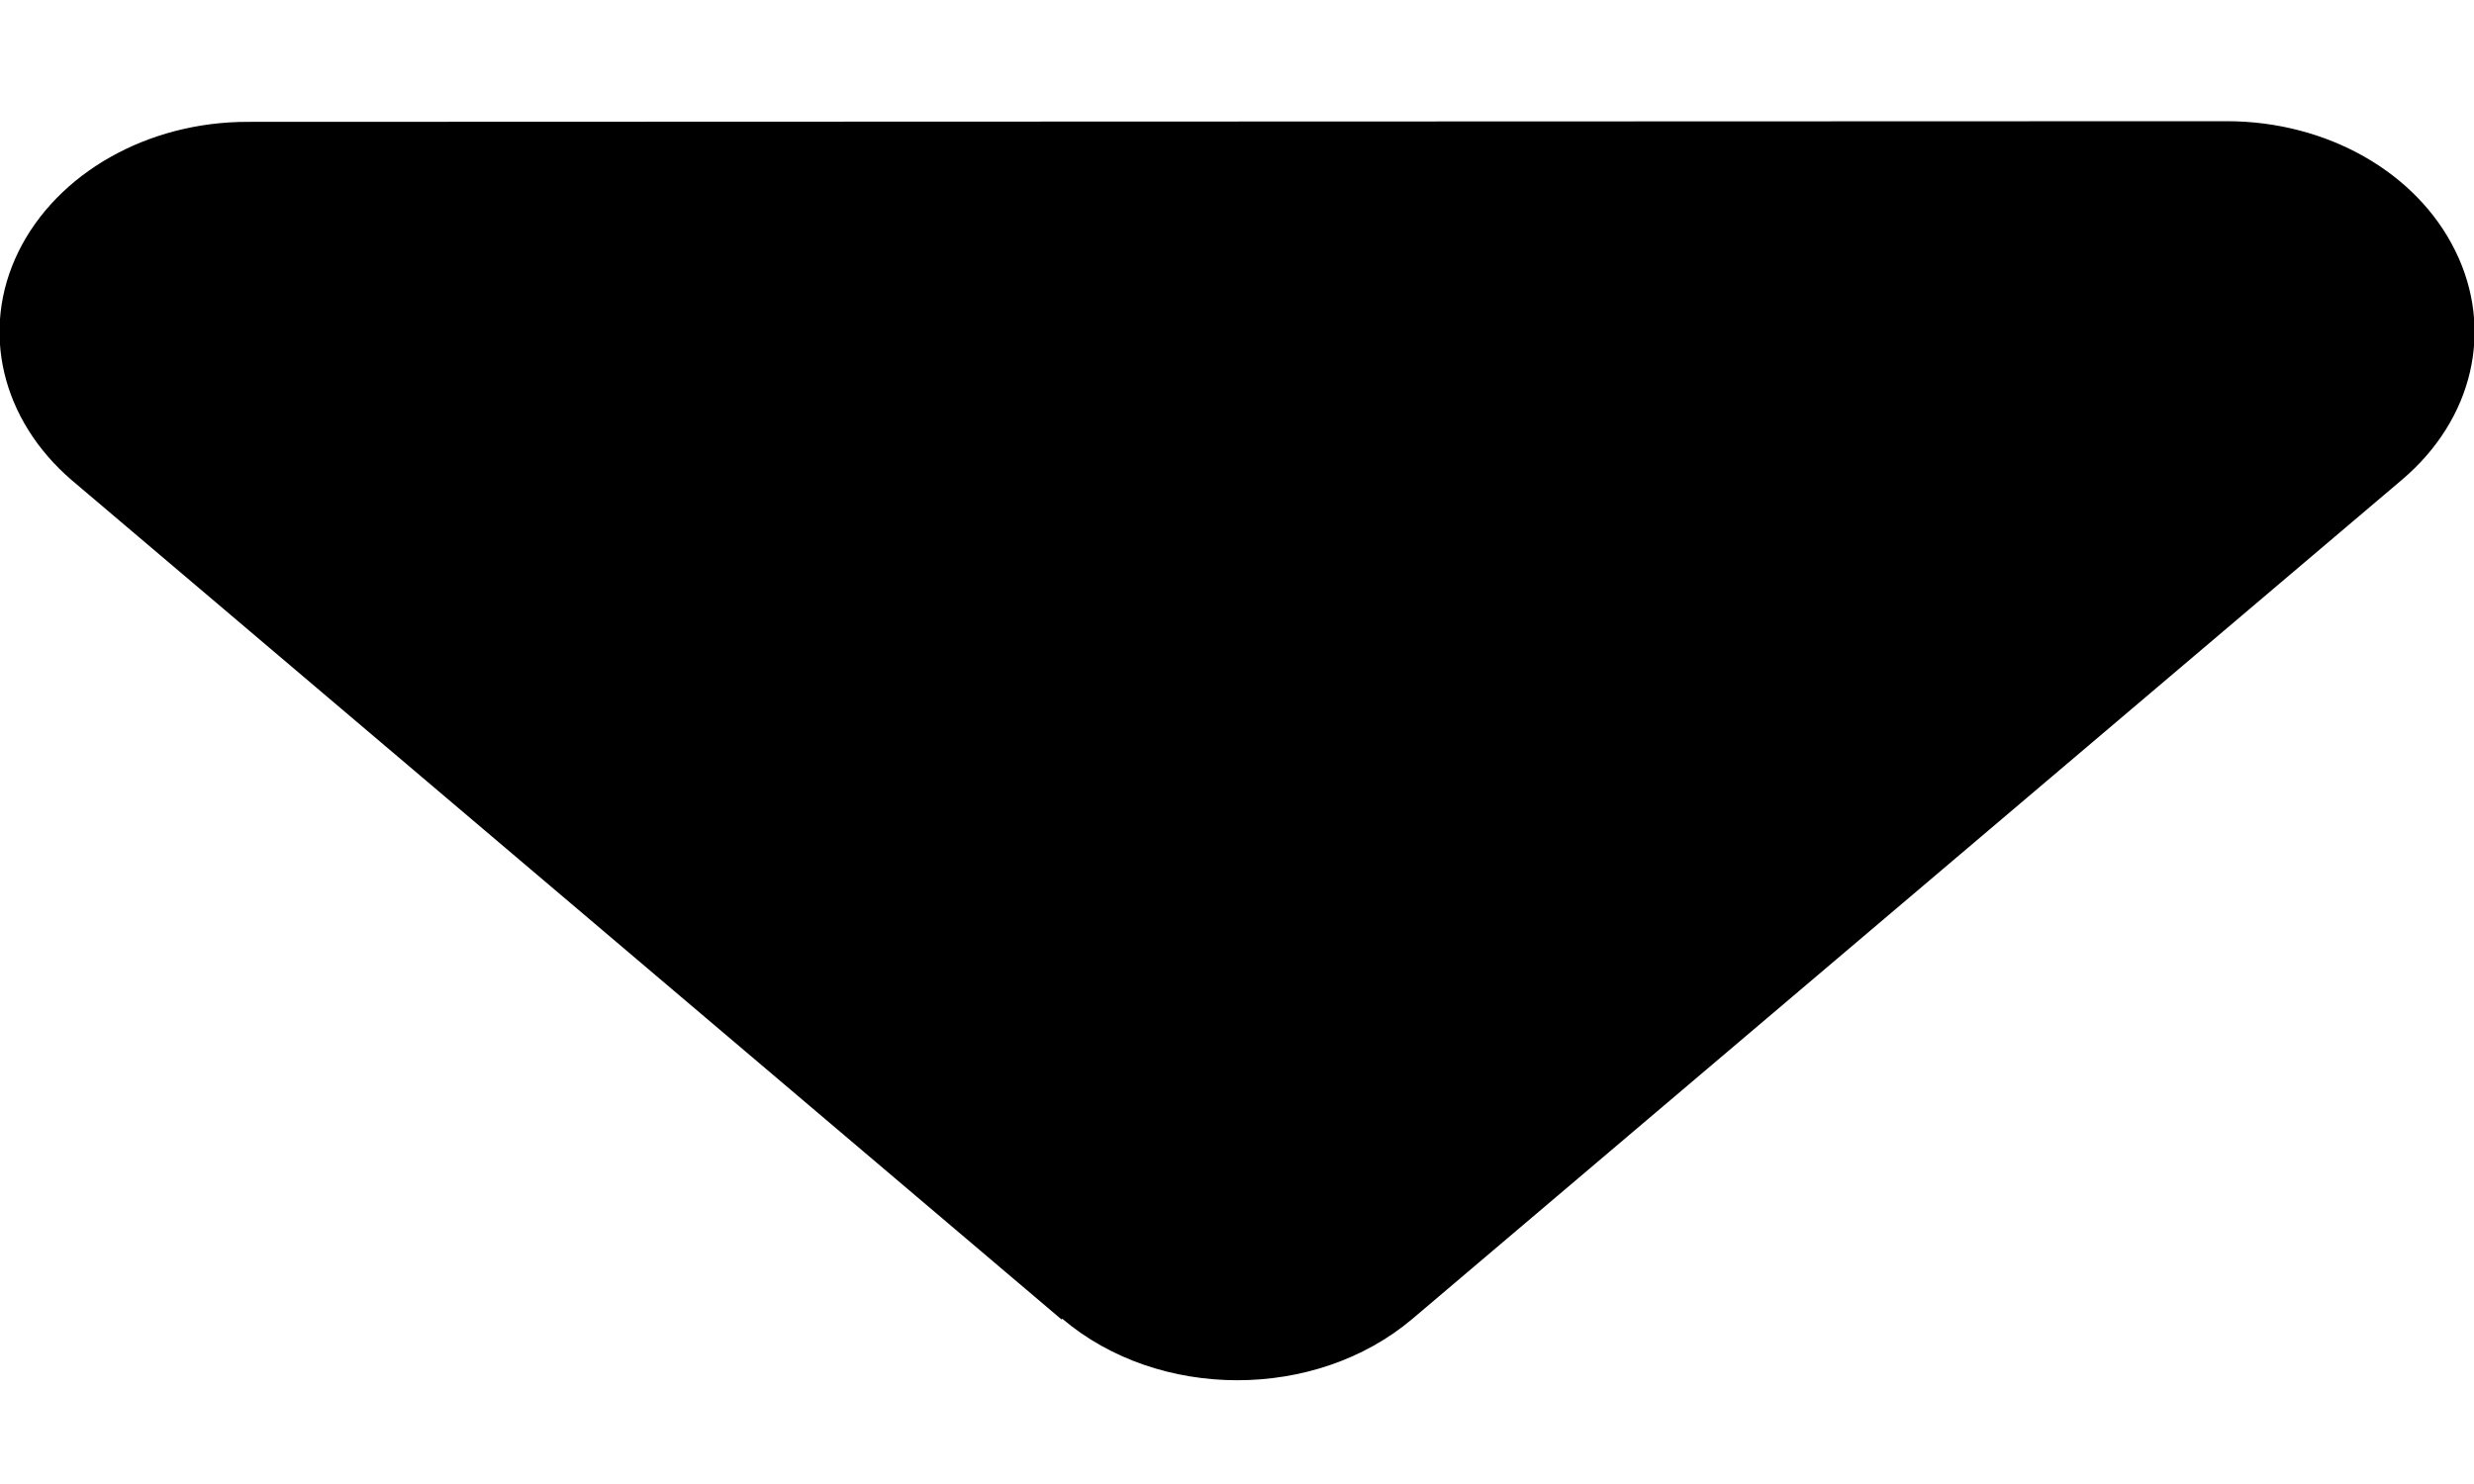 <svg width="15" height="9" viewBox="0 0 15 9" fill="none" xmlns="http://www.w3.org/2000/svg">
<path d="M6.441 7.998C7.026 8.495 7.978 8.495 8.564 7.998L14.564 2.909C14.995 2.543 15.122 1.999 14.887 1.522C14.653 1.045 14.109 0.735 13.5 0.735L1.5 0.739C0.895 0.739 0.347 1.049 0.112 1.526C-0.122 2.003 0.009 2.547 0.436 2.913L6.436 8.002L6.441 7.998Z" fill="black"/>
</svg>
